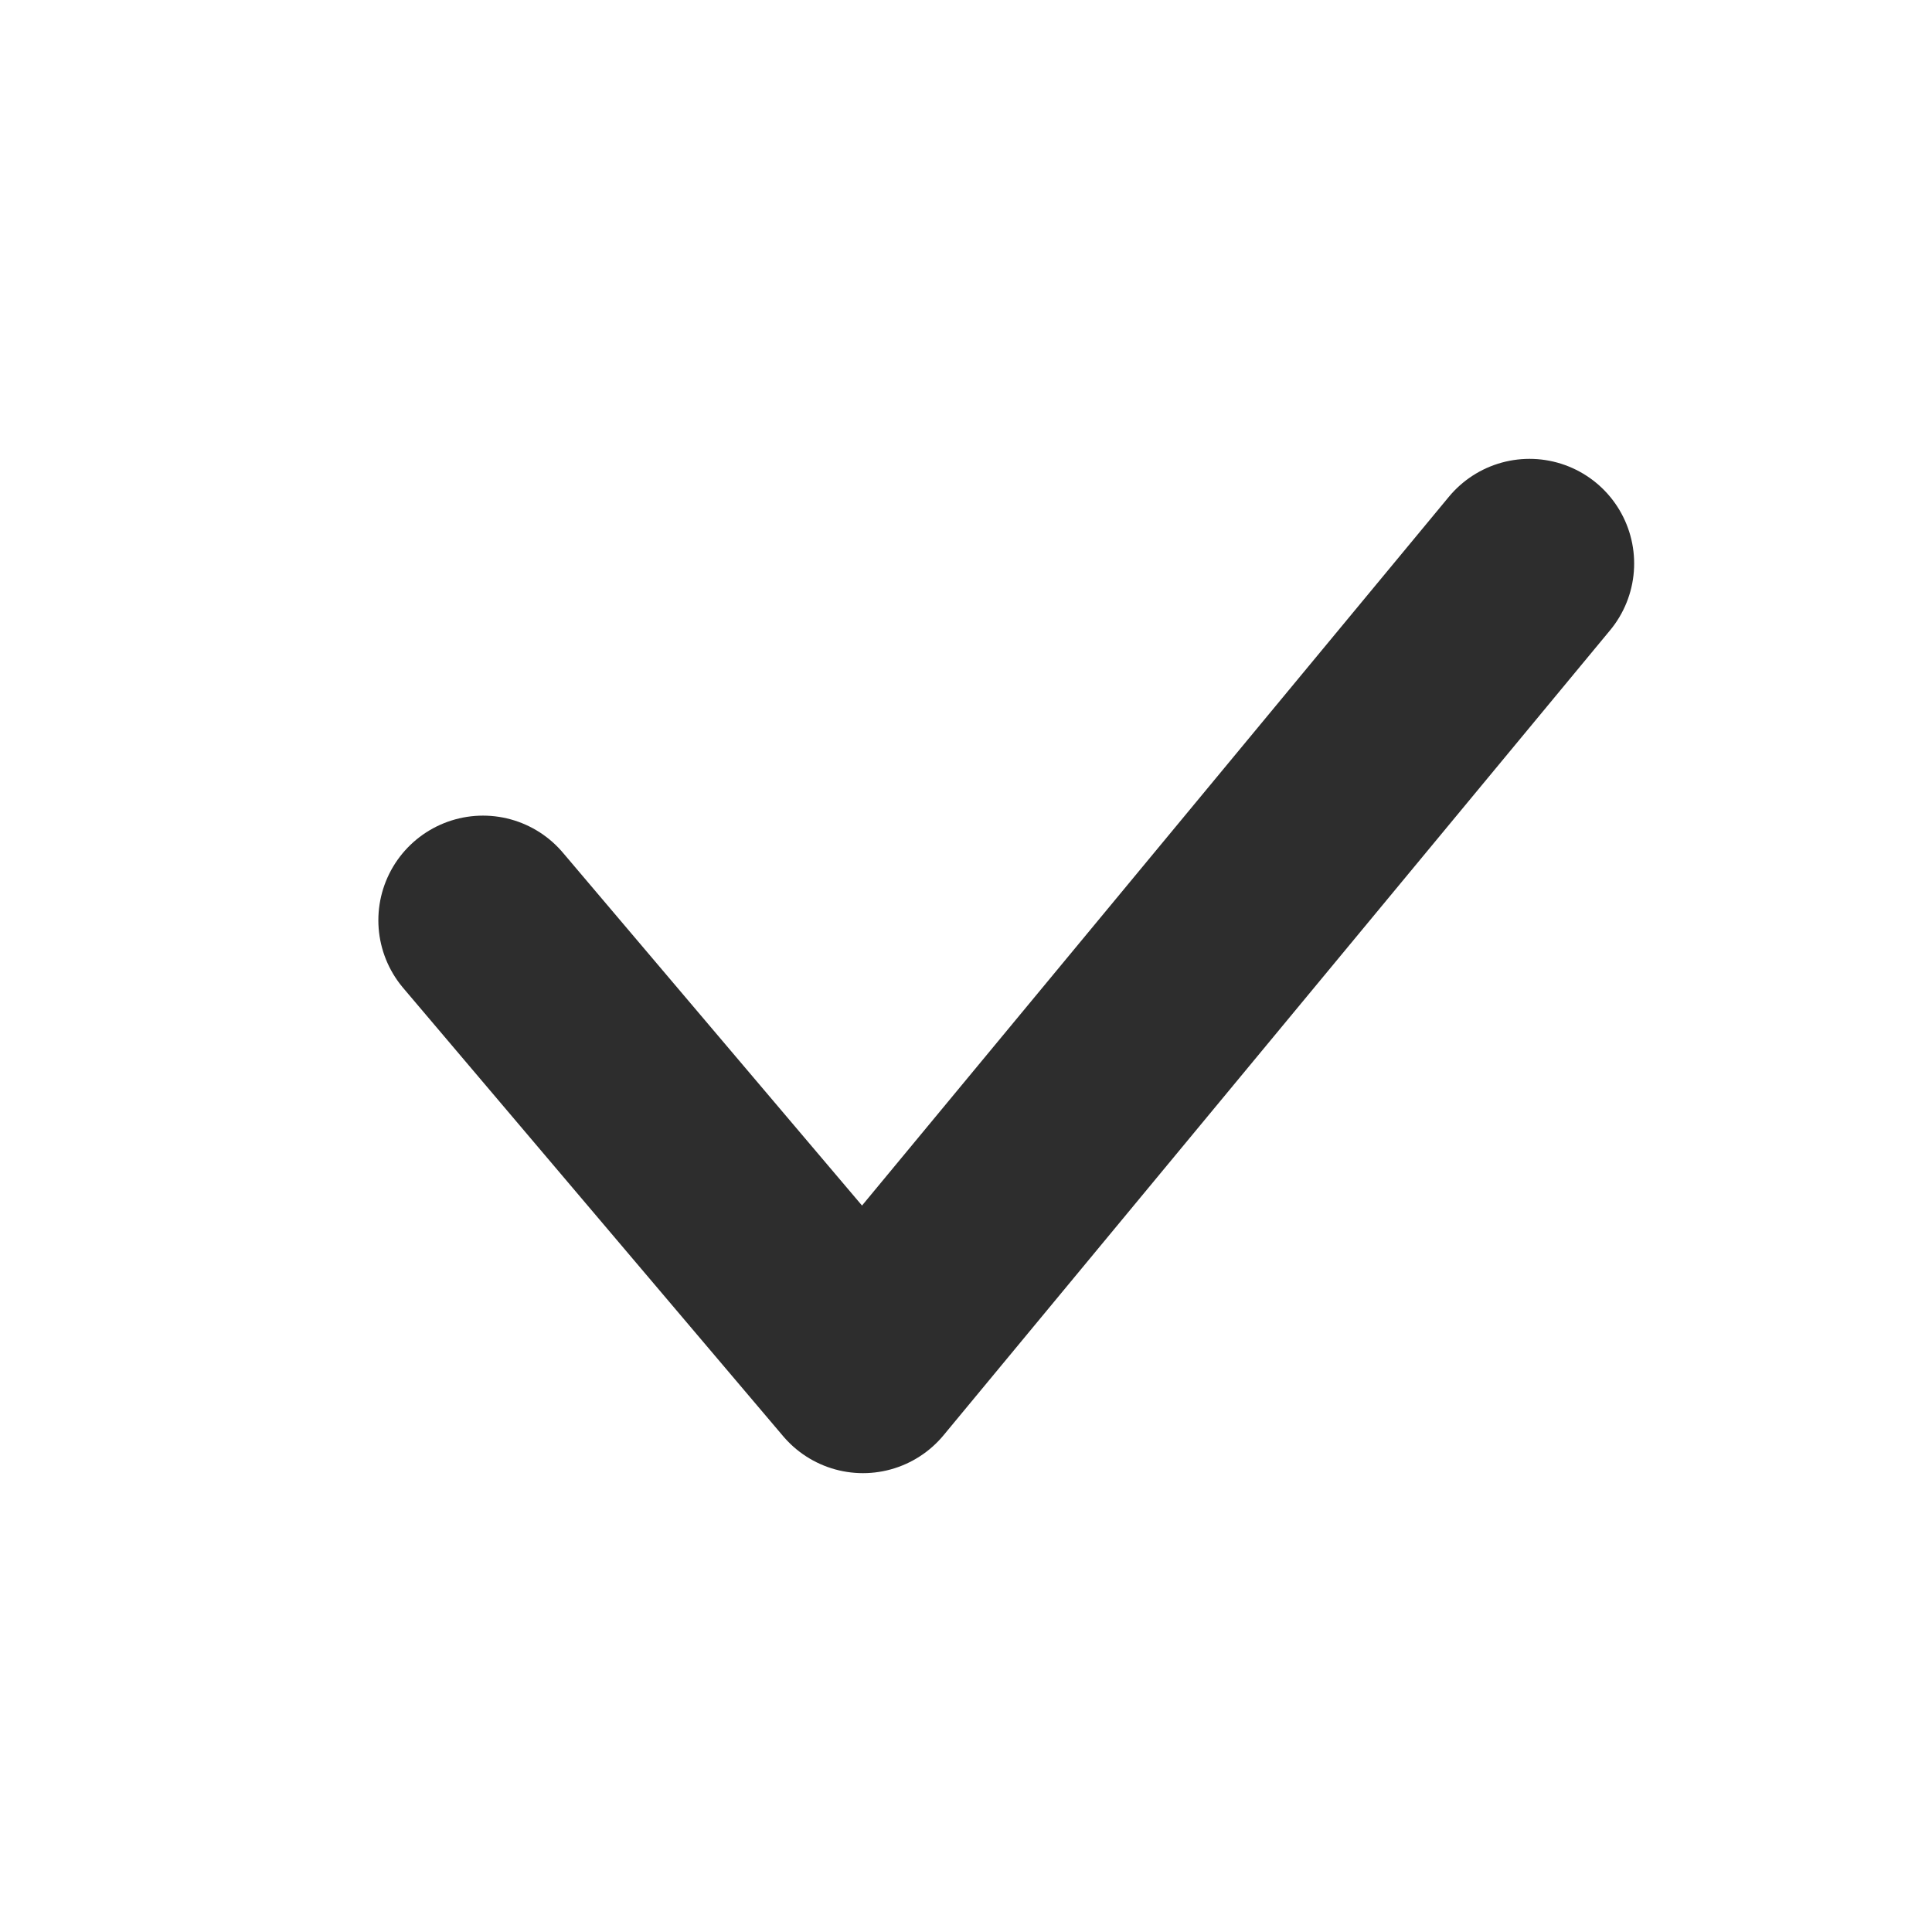 <svg width="24" height="24" viewBox="0 0 24 24" fill="none" xmlns="http://www.w3.org/2000/svg">
<path d="M19 7L10.72 17L6 11.432" stroke="#2D2D2D" stroke-width="2.6" stroke-linecap="round" stroke-linejoin="round"/>
</svg>
